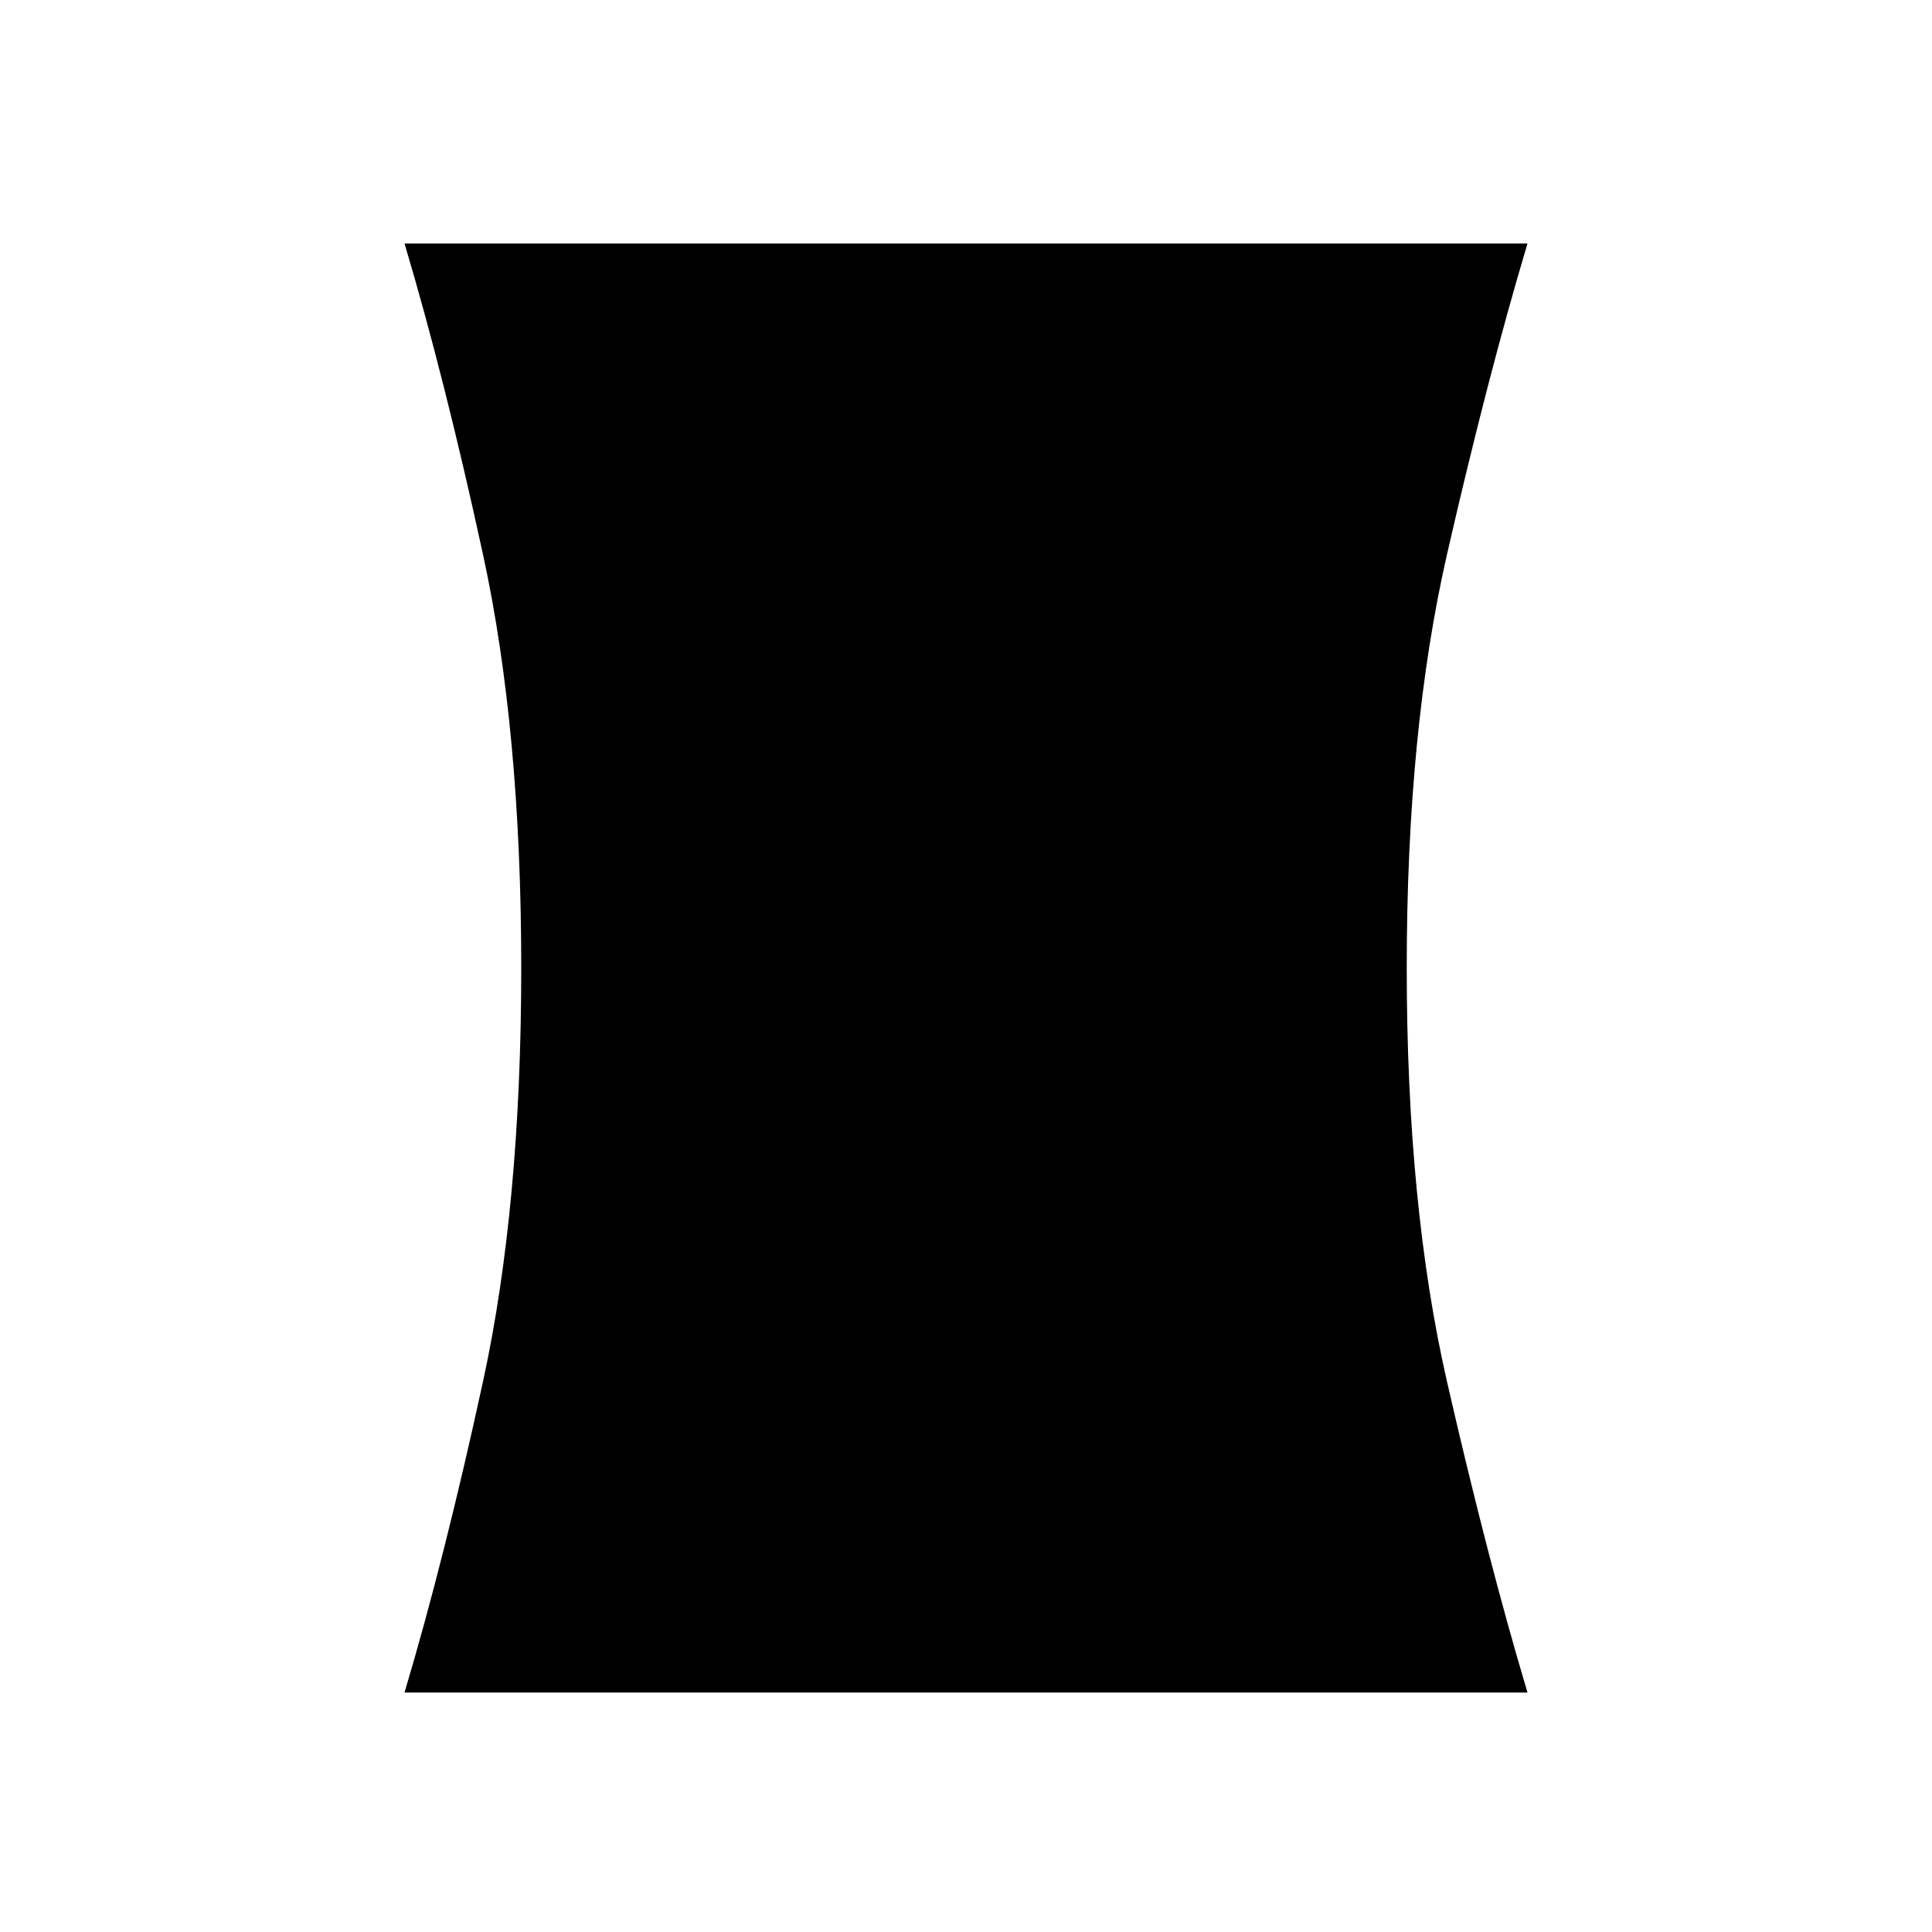 <svg xmlns="http://www.w3.org/2000/svg" width="48" height="48" viewBox="0 0 48 48"><path d="M10.05 42.05q1-3.35 1.95-7.725t.95-10.275q0-5.9-.95-10.275T10.05 6.05h27.9q-1 3.35-2 7.725t-1 10.275q0 5.9 1 10.275t2 7.725Z"/></svg>